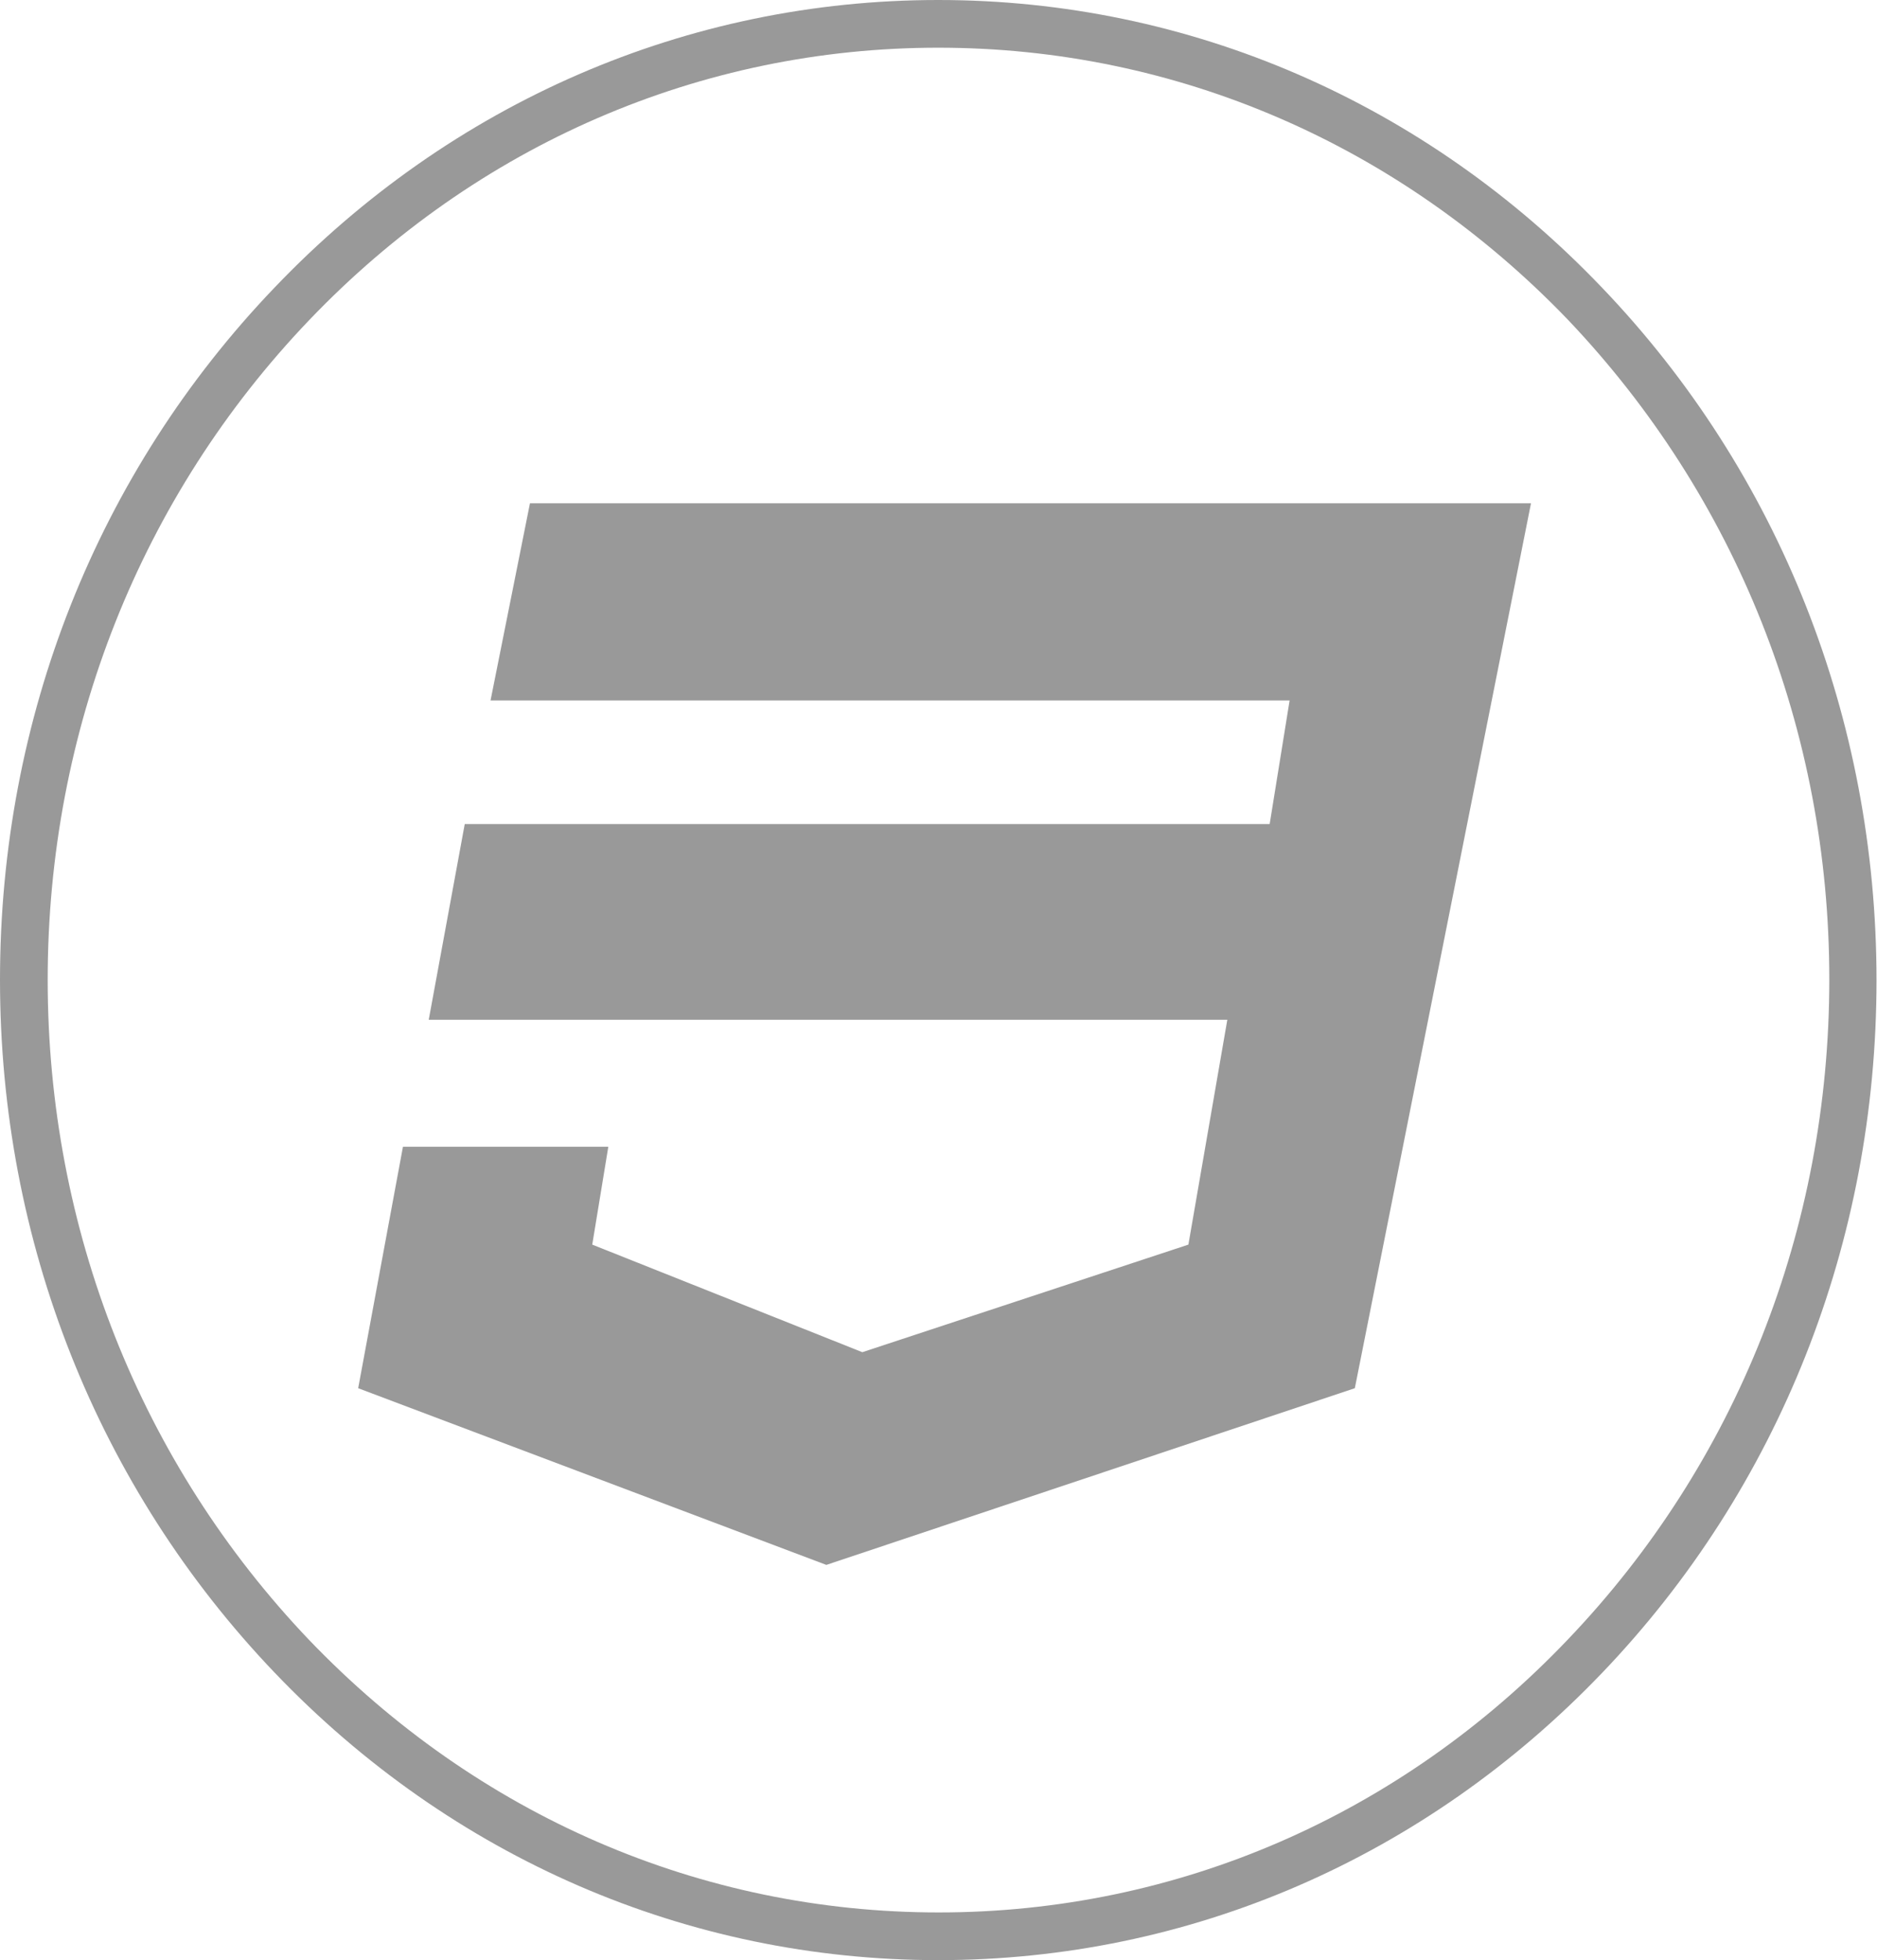 <svg xmlns="http://www.w3.org/2000/svg" xmlns:xlink="http://www.w3.org/1999/xlink" version="1.1" id="Layer_1" x="0px" y="0px" viewBox="0 0 385.7 402.7" enable-background="new 0 0 385.7 402.7" xml:space="preserve"><polygon fill="#999999" points="265,143.9 260.9,169.3 95.5,169.3 88.1,209.5 252.2,209.5 244.2,255.7 177.2,277.8 121.7,255.7 125,235.6 82.8,235.6 73.6,285.2 169.8,321.5 278.4,285.2 314.6,103.4 108.9,103.4 100.8,143.9"/><path fill="#999999" d="M192.8 402.7c-51.5 0-100-21-136.4-59.1C20.1 305.6 0 255.1 0 201.3S20 97.1 56.4 59.1 C92.8 21 141.3 0 192.8 0s100 21 136.4 59.1c36.4 38 56.4 88.6 56.4 142.3s-20 104.3-56.4 142.3 C292.8 381.7 244.4 402.7 192.8 402.7z M192.8 9.8C144 9.8 98 29.7 63.5 65.8C28.9 102 9.8 150.1 9.8 201.3s19.1 99.3 53.7 135.6 c34.6 36.1 80.5 56 129.4 56s94.8-19.9 129.3-56.1c34.6-36.2 53.7-84.3 53.7-135.6S356.7 102 322.2 65.7 C287.6 29.7 241.7 9.8 192.8 9.8z"/></svg>